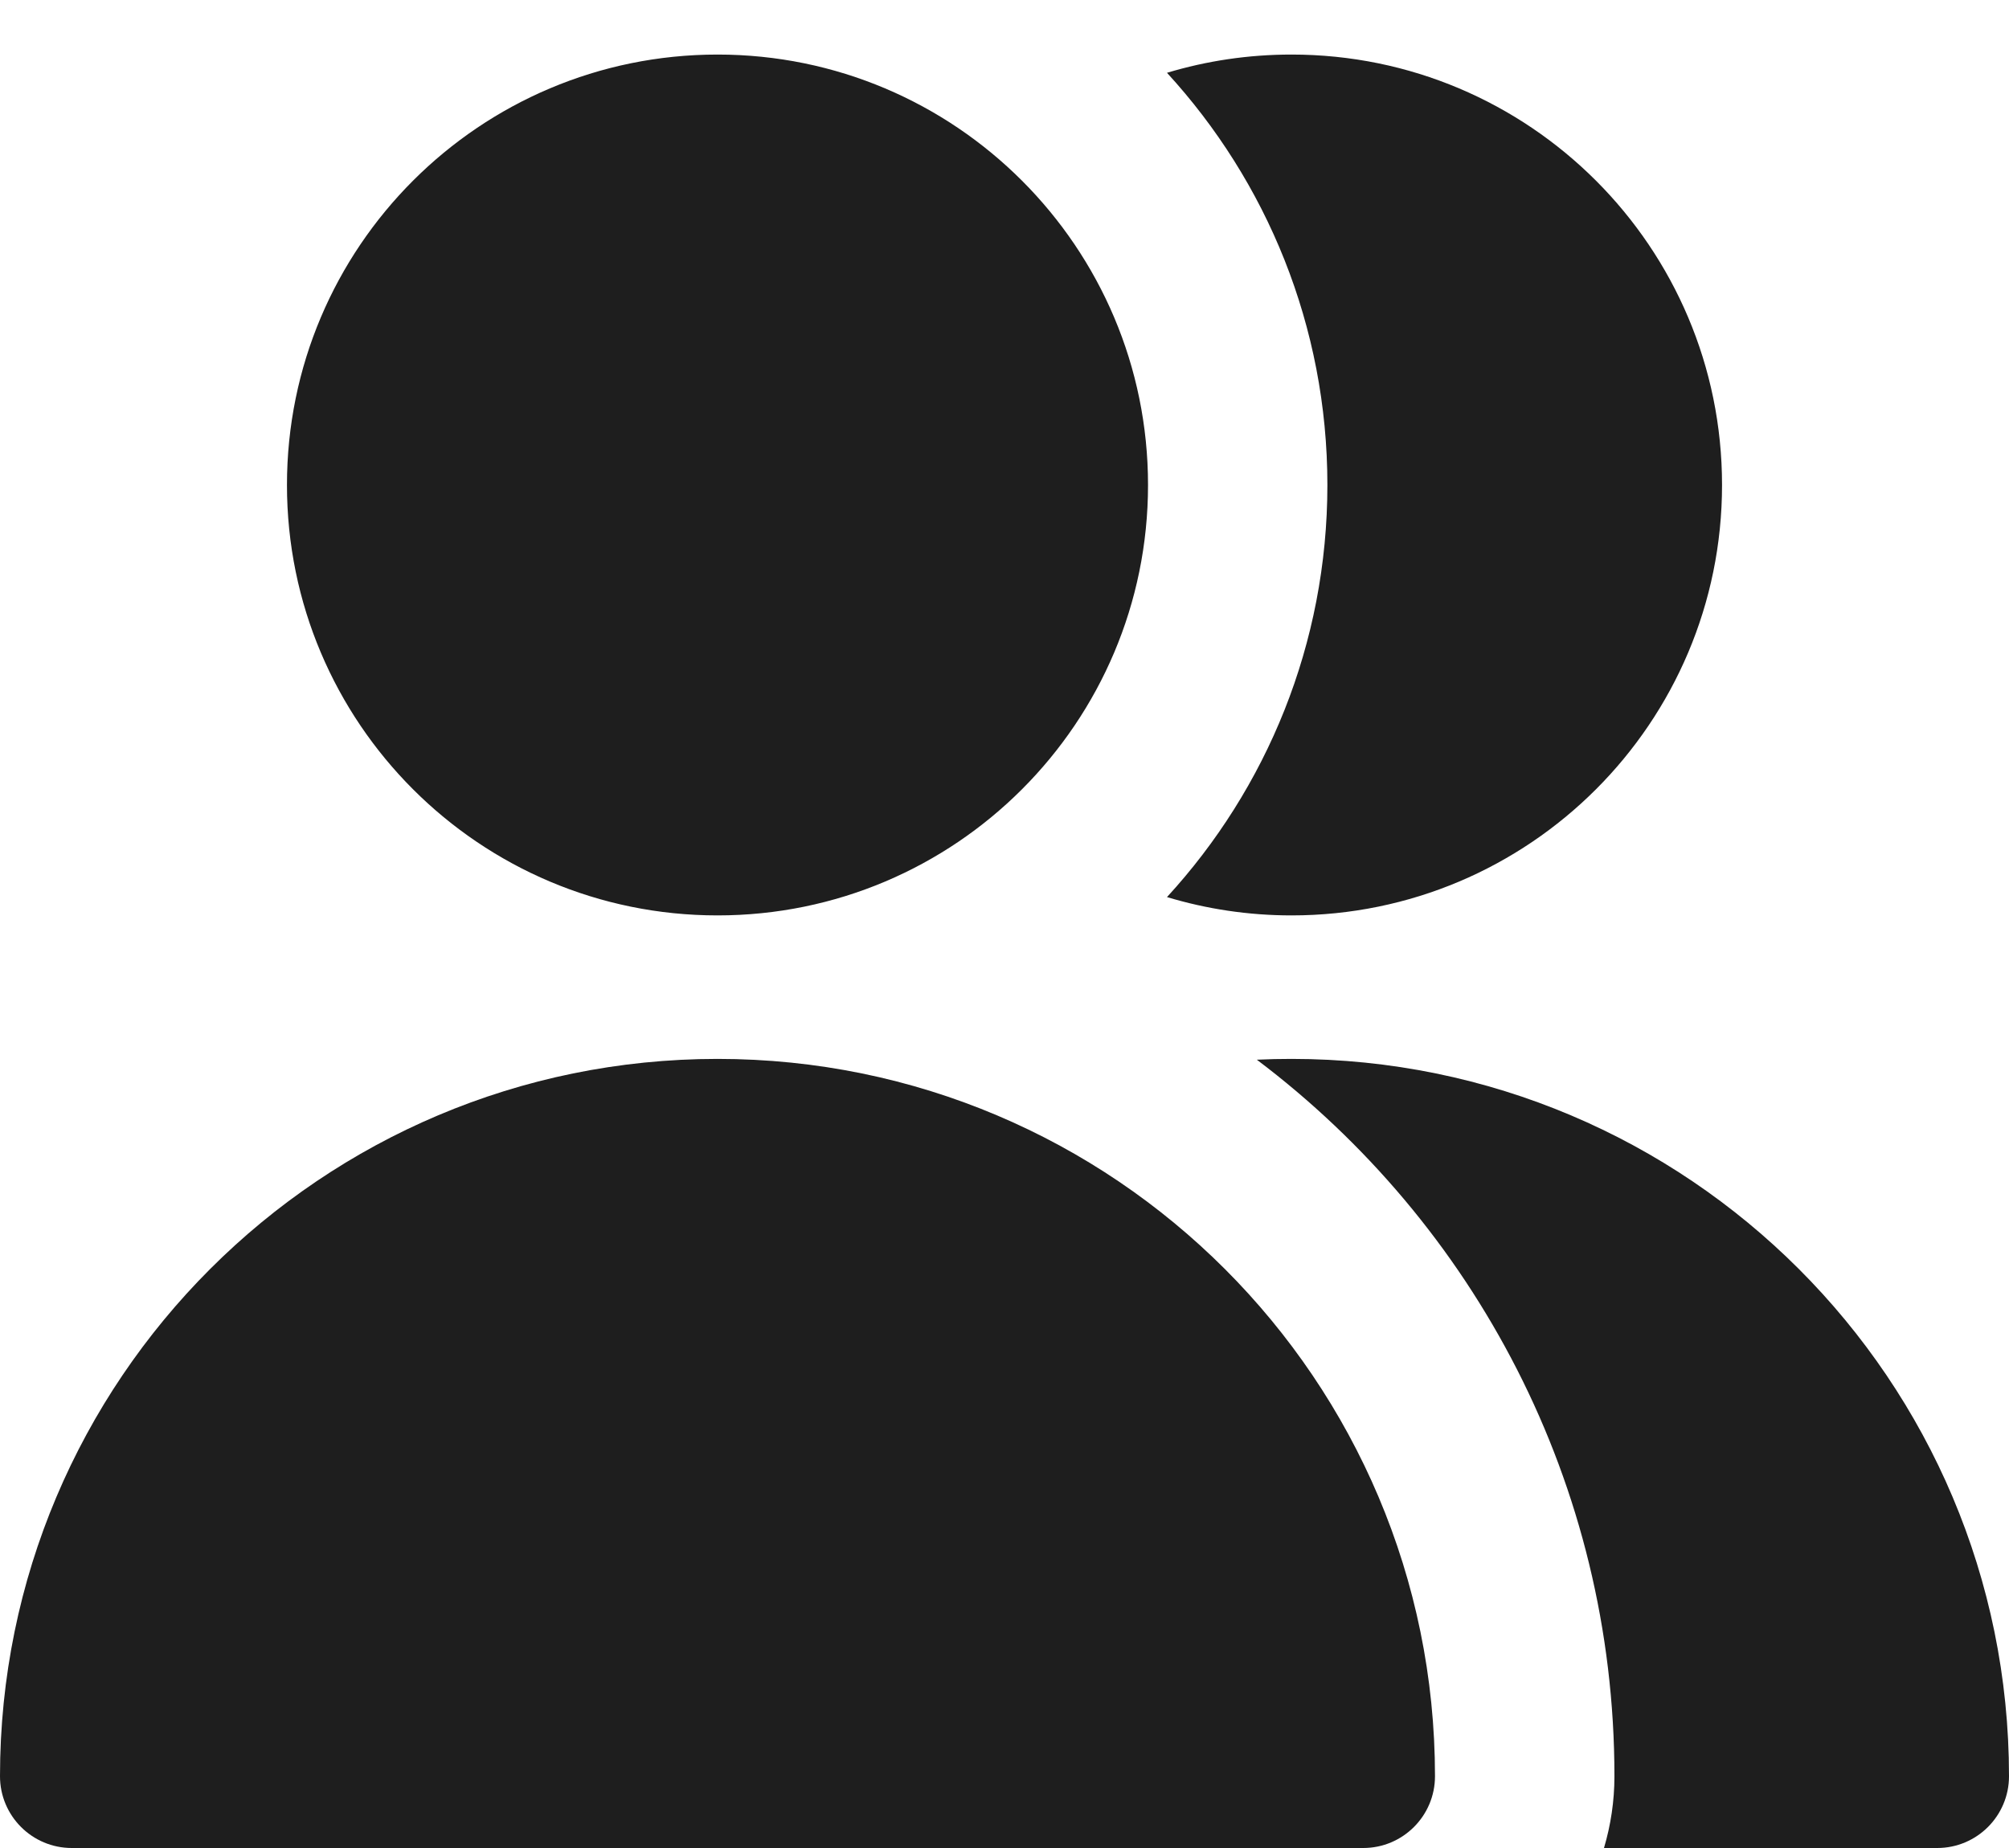 <svg width="25" height="23" viewBox="0 0 25 23" fill="none" xmlns="http://www.w3.org/2000/svg">
<path fill-rule="evenodd" clip-rule="evenodd" d="M14.286 6.036C14.286 8.995 11.887 11.393 8.929 11.393C5.97 11.393 3.571 8.995 3.571 6.036C3.571 3.077 5.97 0.679 8.929 0.679C11.887 0.679 14.286 3.077 14.286 6.036ZM8.929 13.179C3.997 13.179 0 17.176 0 22.107C0 22.6 0.4 23 0.893 23H16.964C17.457 23 17.857 22.6 17.857 22.107C17.857 17.176 13.86 13.179 8.929 13.179ZM24.107 23H19.96C20.044 22.717 20.09 22.417 20.09 22.107C20.09 18.462 18.342 15.226 15.64 13.189C15.783 13.182 15.927 13.179 16.072 13.179C21.003 13.179 25 17.176 25 22.107C25 22.6 24.6 23 24.107 23ZM16.072 11.393C15.533 11.393 15.013 11.313 14.522 11.165C15.761 9.815 16.518 8.014 16.518 6.036C16.518 4.058 15.761 2.257 14.522 0.906C15.013 0.758 15.533 0.679 16.072 0.679C19.03 0.679 21.429 3.077 21.429 6.036C21.429 8.995 19.03 11.393 16.072 11.393Z" fill="#1E1E1E"/>
</svg>

